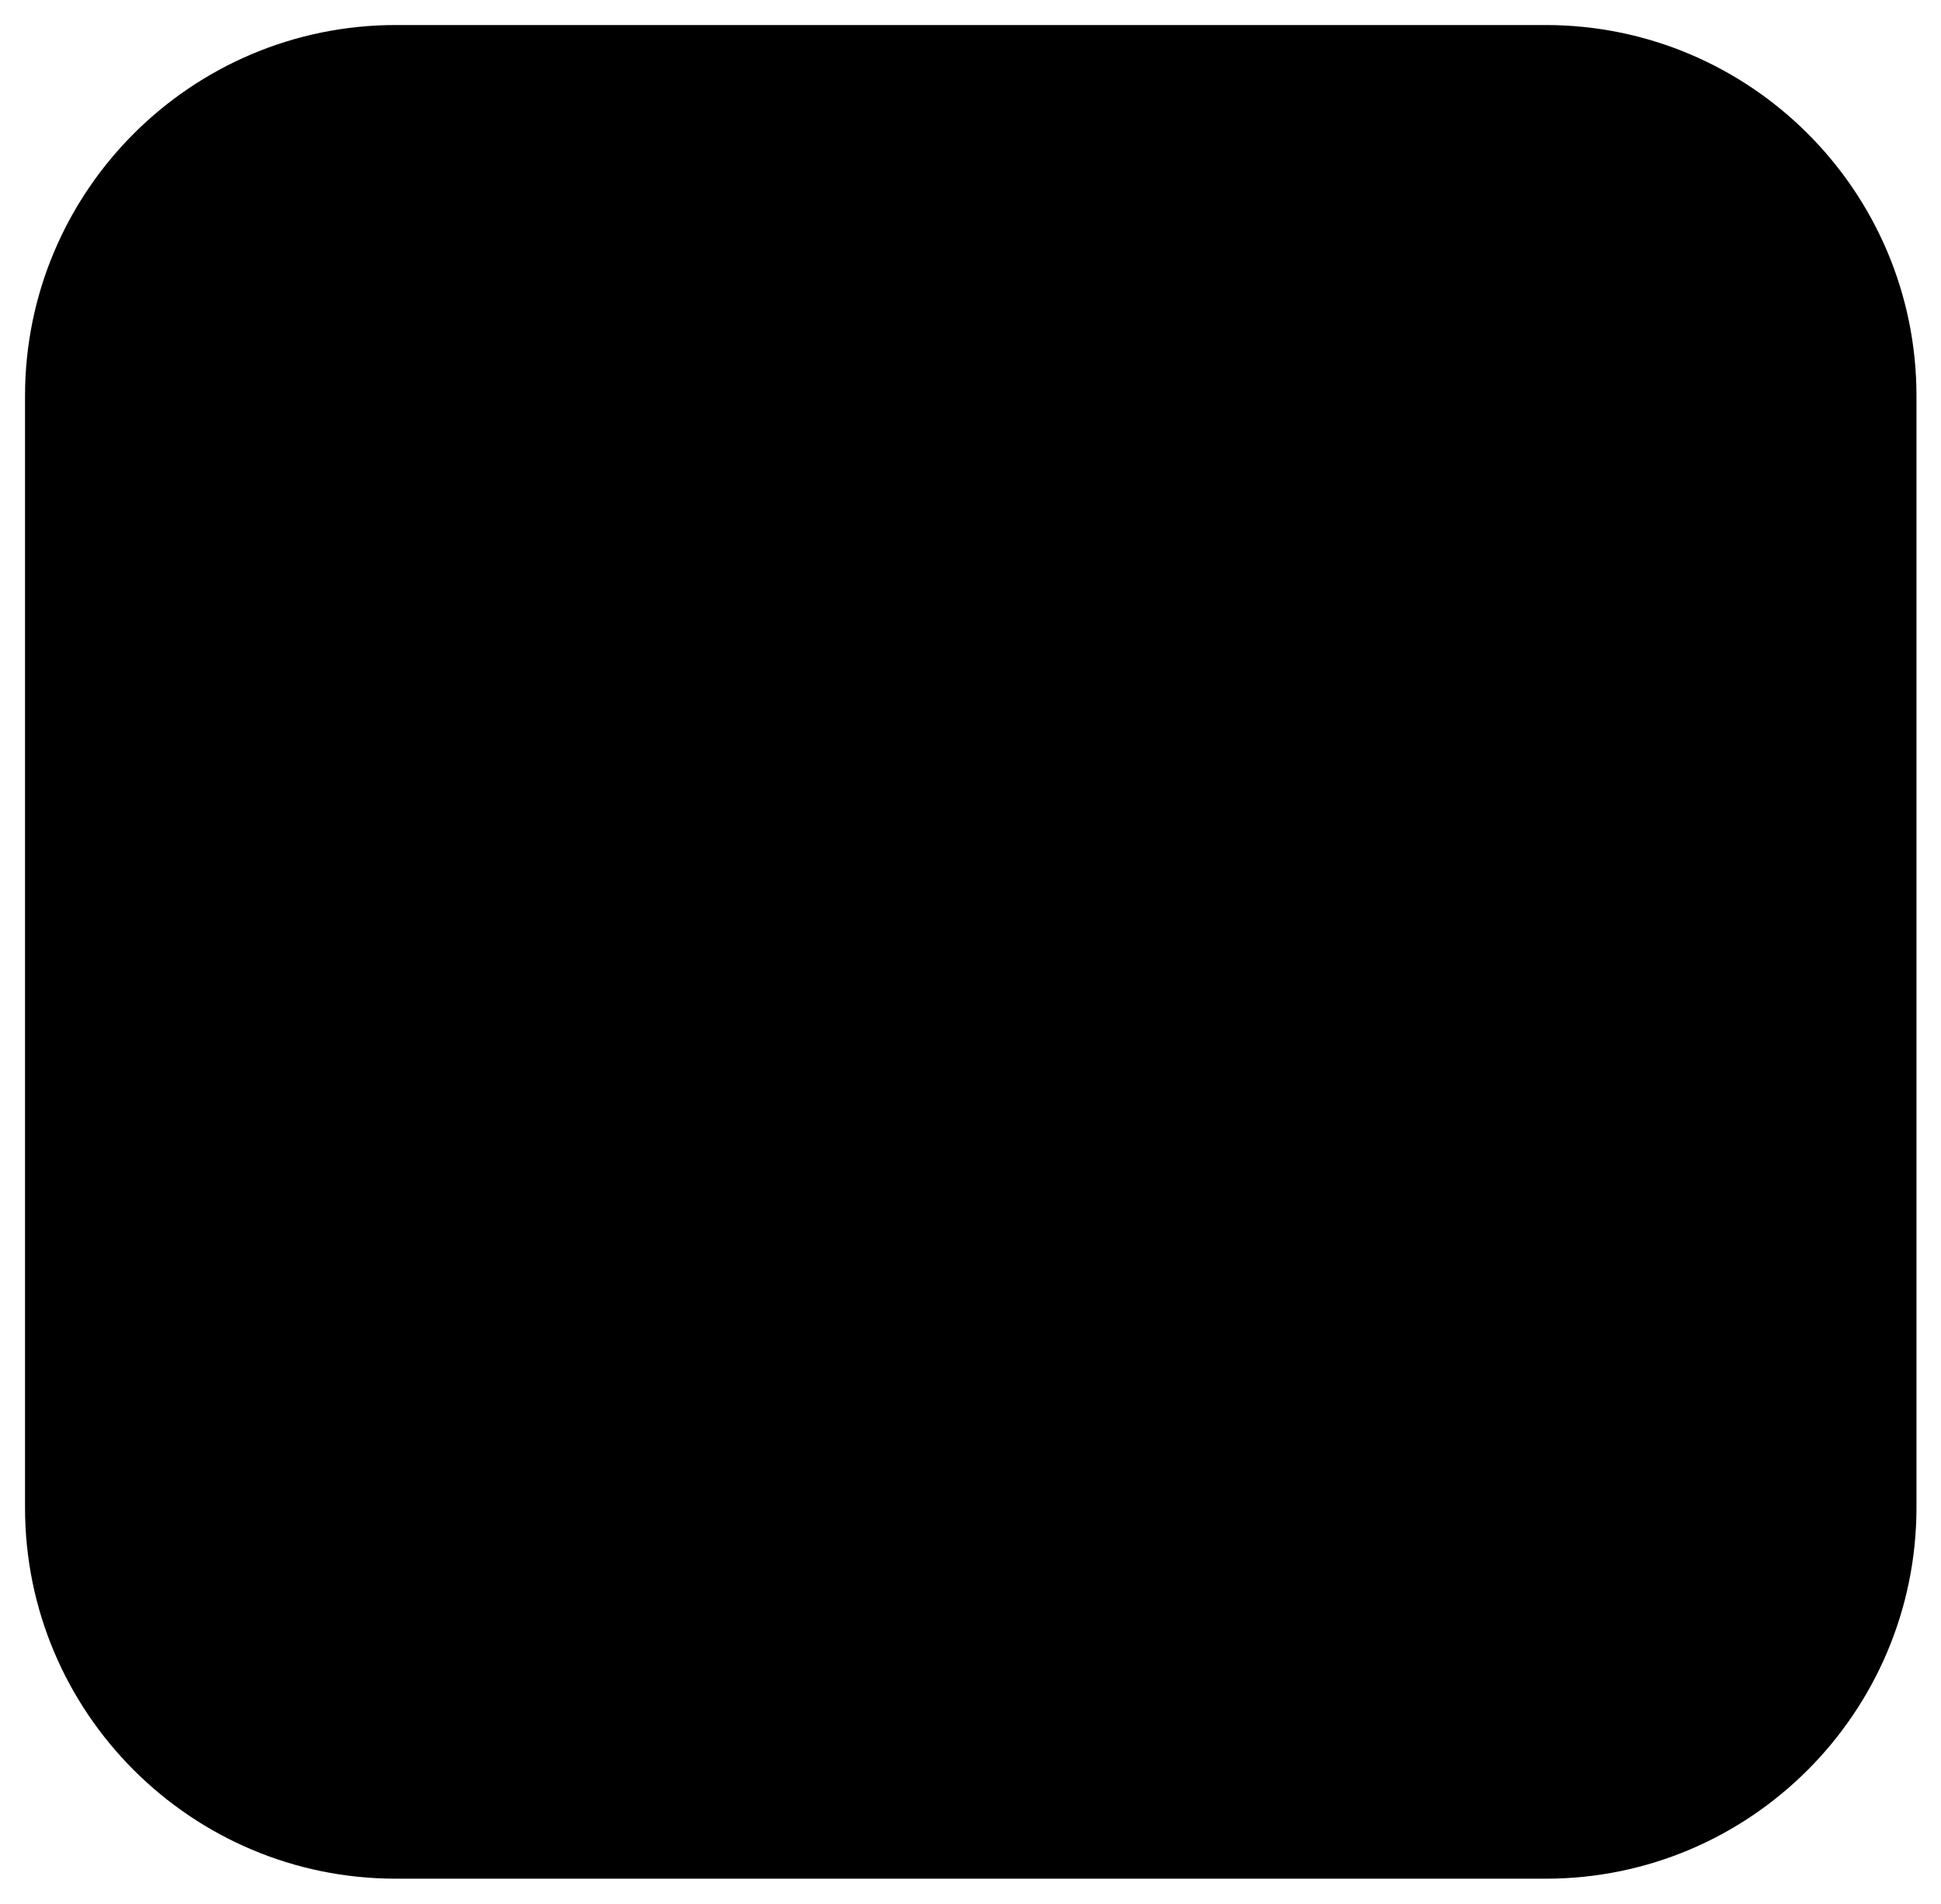 <svg class="Chip" version="1.1" id="Layer_1" x="0px" y="0px"
	 viewBox="0 0 387.8 380.3" style="enable-background:new 0 0 387.8 380.3;" xml:space="preserve">
<style type="text/css">
	.st0{fill:url(#gold-gradient);stroke:#000000;stroke-width:10;stroke-miterlimit:10;}
</style>
<defs>
<linearGradient id="gold-gradient" x1="0%" y1="0%" x2="100%" y2="0%">
      <stop offset="0%" stop-color="#c79750"></stop>
      <stop offset="20%" stop-color="#e6b964"></stop>
      <stop offset="50%" stop-color=" #f8e889"></stop>
      <stop offset="80%" stop-color=" #deb15f"></stop>
      <stop offset="100%" stop-color=" #dfb461"></stop>
    </linearGradient>
</defs>
<g id="XMLID_4_">
	<path id="XMLID_1_" class="st0" d="M308.8,375.3H79.1C38.2,375.3,5,342.1,5,301.2V79.1C5,38.2,38.2,5,79.1,5h229.7
		c40.9,0,74.1,33.2,74.1,74.1v222.2C382.8,342.1,349.7,375.3,308.8,375.3z"/>
	<line id="XMLID_2_" class="st0" x1="109.9" y1="5.1" x2="109.9" y2="375.1"/>
	<line id="XMLID_3_" class="st0" x1="4.9" y1="95.1" x2="109.9" y2="95.1"/>
	<line id="XMLID_7_" class="st0" x1="4.9" y1="185.1" x2="109.9" y2="185.1"/>
	<line id="XMLID_8_" class="st0" x1="1.9" y1="275.1" x2="106.9" y2="275.1"/>
	<line id="XMLID_9_" class="st0" x1="276.9" y1="275.1" x2="381.9" y2="275.1"/>
	<line id="XMLID_10_" class="st0" x1="274.9" y1="185.1" x2="379.9" y2="185.1"/>
	<line id="XMLID_11_" class="st0" x1="277.9" y1="95.1" x2="382.9" y2="95.1"/>
	<g id="XMLID_6_">
		<g id="XMLID_14_">
			<g id="XMLID_32_">
				<path id="XMLID_33_" d="M277.4,90.1h-1c-2.5,0-4.5,2-4.5,4.5v272c0,2.5,2,4.5,4.5,4.5h1c2.5,0,4.5-2,4.5-4.5v-272
					C281.9,92.1,279.9,90.1,277.4,90.1z"/>
			</g>
		</g>
	</g>
</g>
</svg>